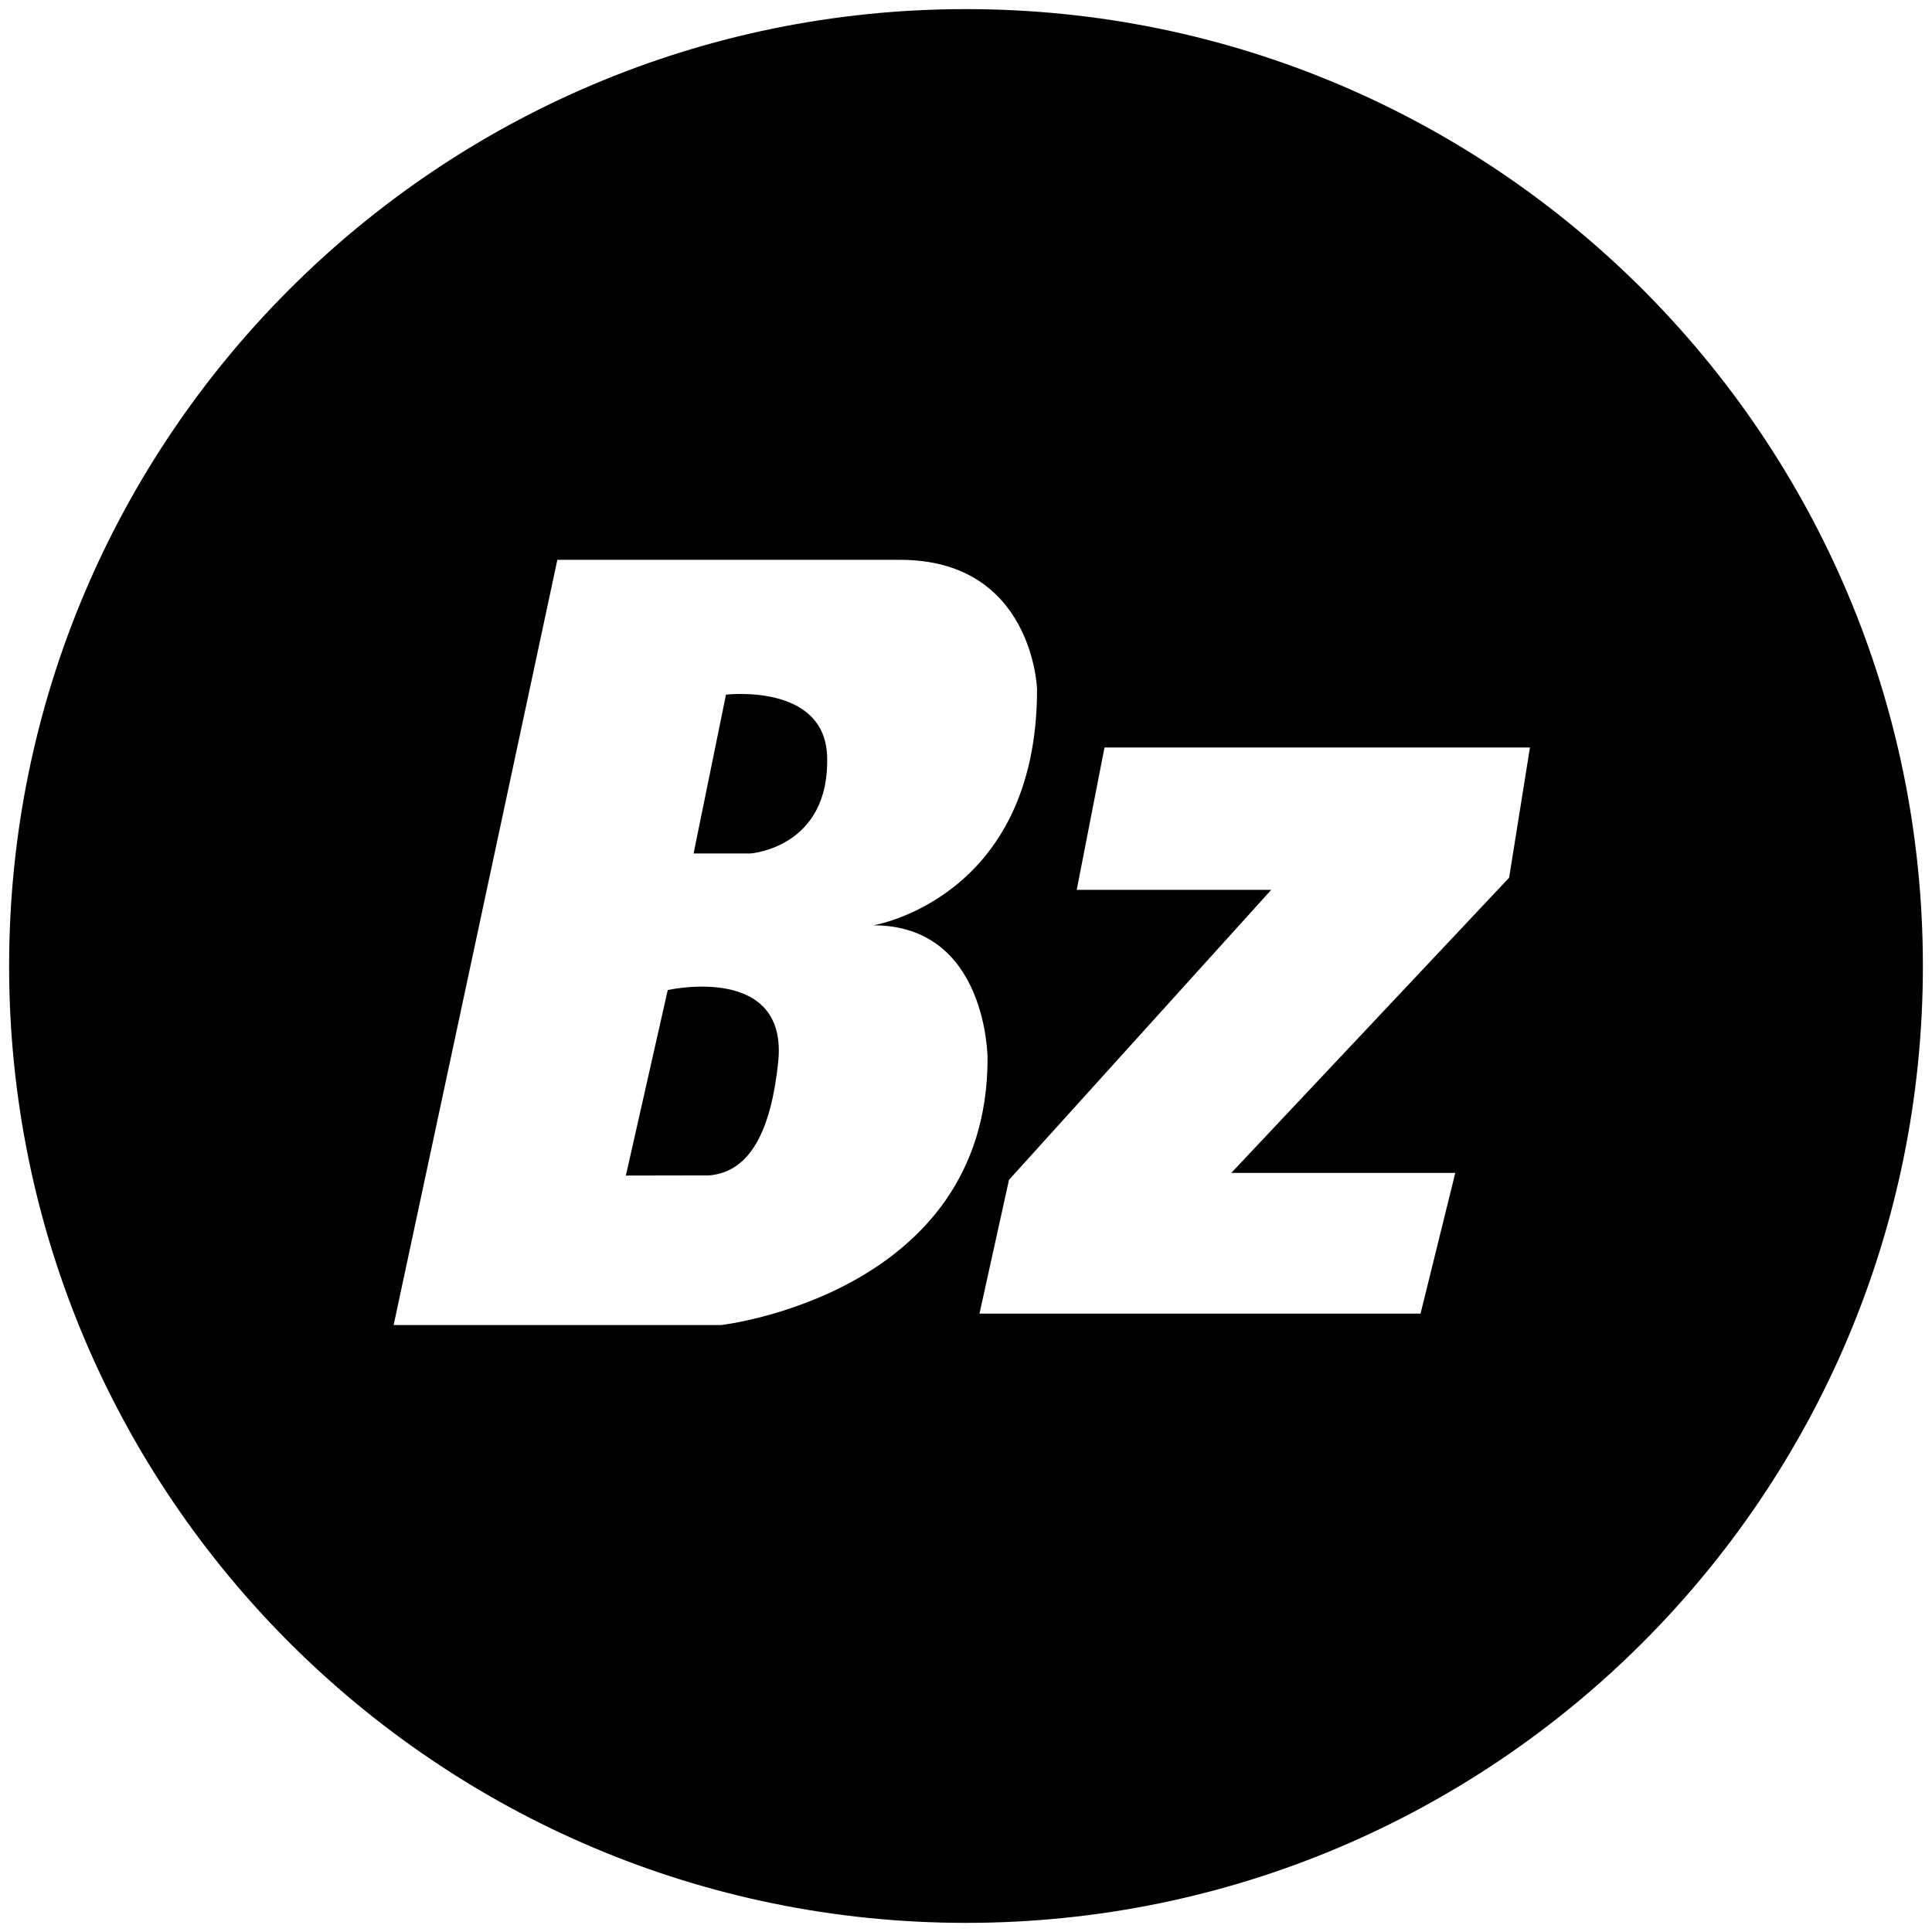 <?xml version="1.0" encoding="UTF-8" standalone="no"?>
<!-- Created with Inkscape (http://www.inkscape.org/) -->

<svg
   xmlns:dc="http://purl.org/dc/elements/1.1/"
   xmlns:cc="http://creativecommons.org/ns#"
   xmlns:rdf="http://www.w3.org/1999/02/22-rdf-syntax-ns#"
   xmlns:svg="http://www.w3.org/2000/svg"
   xmlns="http://www.w3.org/2000/svg"
   version="1.1"
   width="353.334"
   height="353.333"
   viewBox="0 0 353.334 353.333"
   id="Layer_2"
   xml:space="preserve"><defs
     id="defs13" /><path
     d="m 176.668,1.667 c -96.651,0 -175.001,78.35 -175.001,174.999 0,96.649 78.35,174.999 175.001,174.999 96.647,0 174.999,-78.35 174.999,-174.999 C 351.667,80.017 273.315,1.667 176.668,1.667 z M 131.87,242.335 H 71.991 l 29.94,-139.953 c 0,0 38.295,0 62.665,0 24.369,0 25.065,23.675 25.065,23.675 0,38.294 -29.94,43.168 -29.94,43.168 20.89,0 20.89,24.37 20.89,24.37 -10e-4,43.169 -48.741,48.74 -48.741,48.74 z m 144.124,-81.812 -50.813,53.988 h 40.968 l -6.351,25.724 h -80.664 l 5.396,-24.454 47.954,-53.036 h -35.568 l 5.081,-26.041 h 77.808 l -3.811,23.819 z m -143.222,-33.48 -5.925,29.043 h 10.404 c 0,0 14.554,-1.021 14.014,-17.772 -0.431,-13.438 -18.493,-11.271 -18.493,-11.271 z m -10.649,54.019 -7.66,33.93 15.249,-0.029 c 7.54,-0.644 11.298,-8.301 12.604,-20.672 1.917,-18.215 -20.193,-13.229 -20.193,-13.229 z"
     id="path9" /></svg>